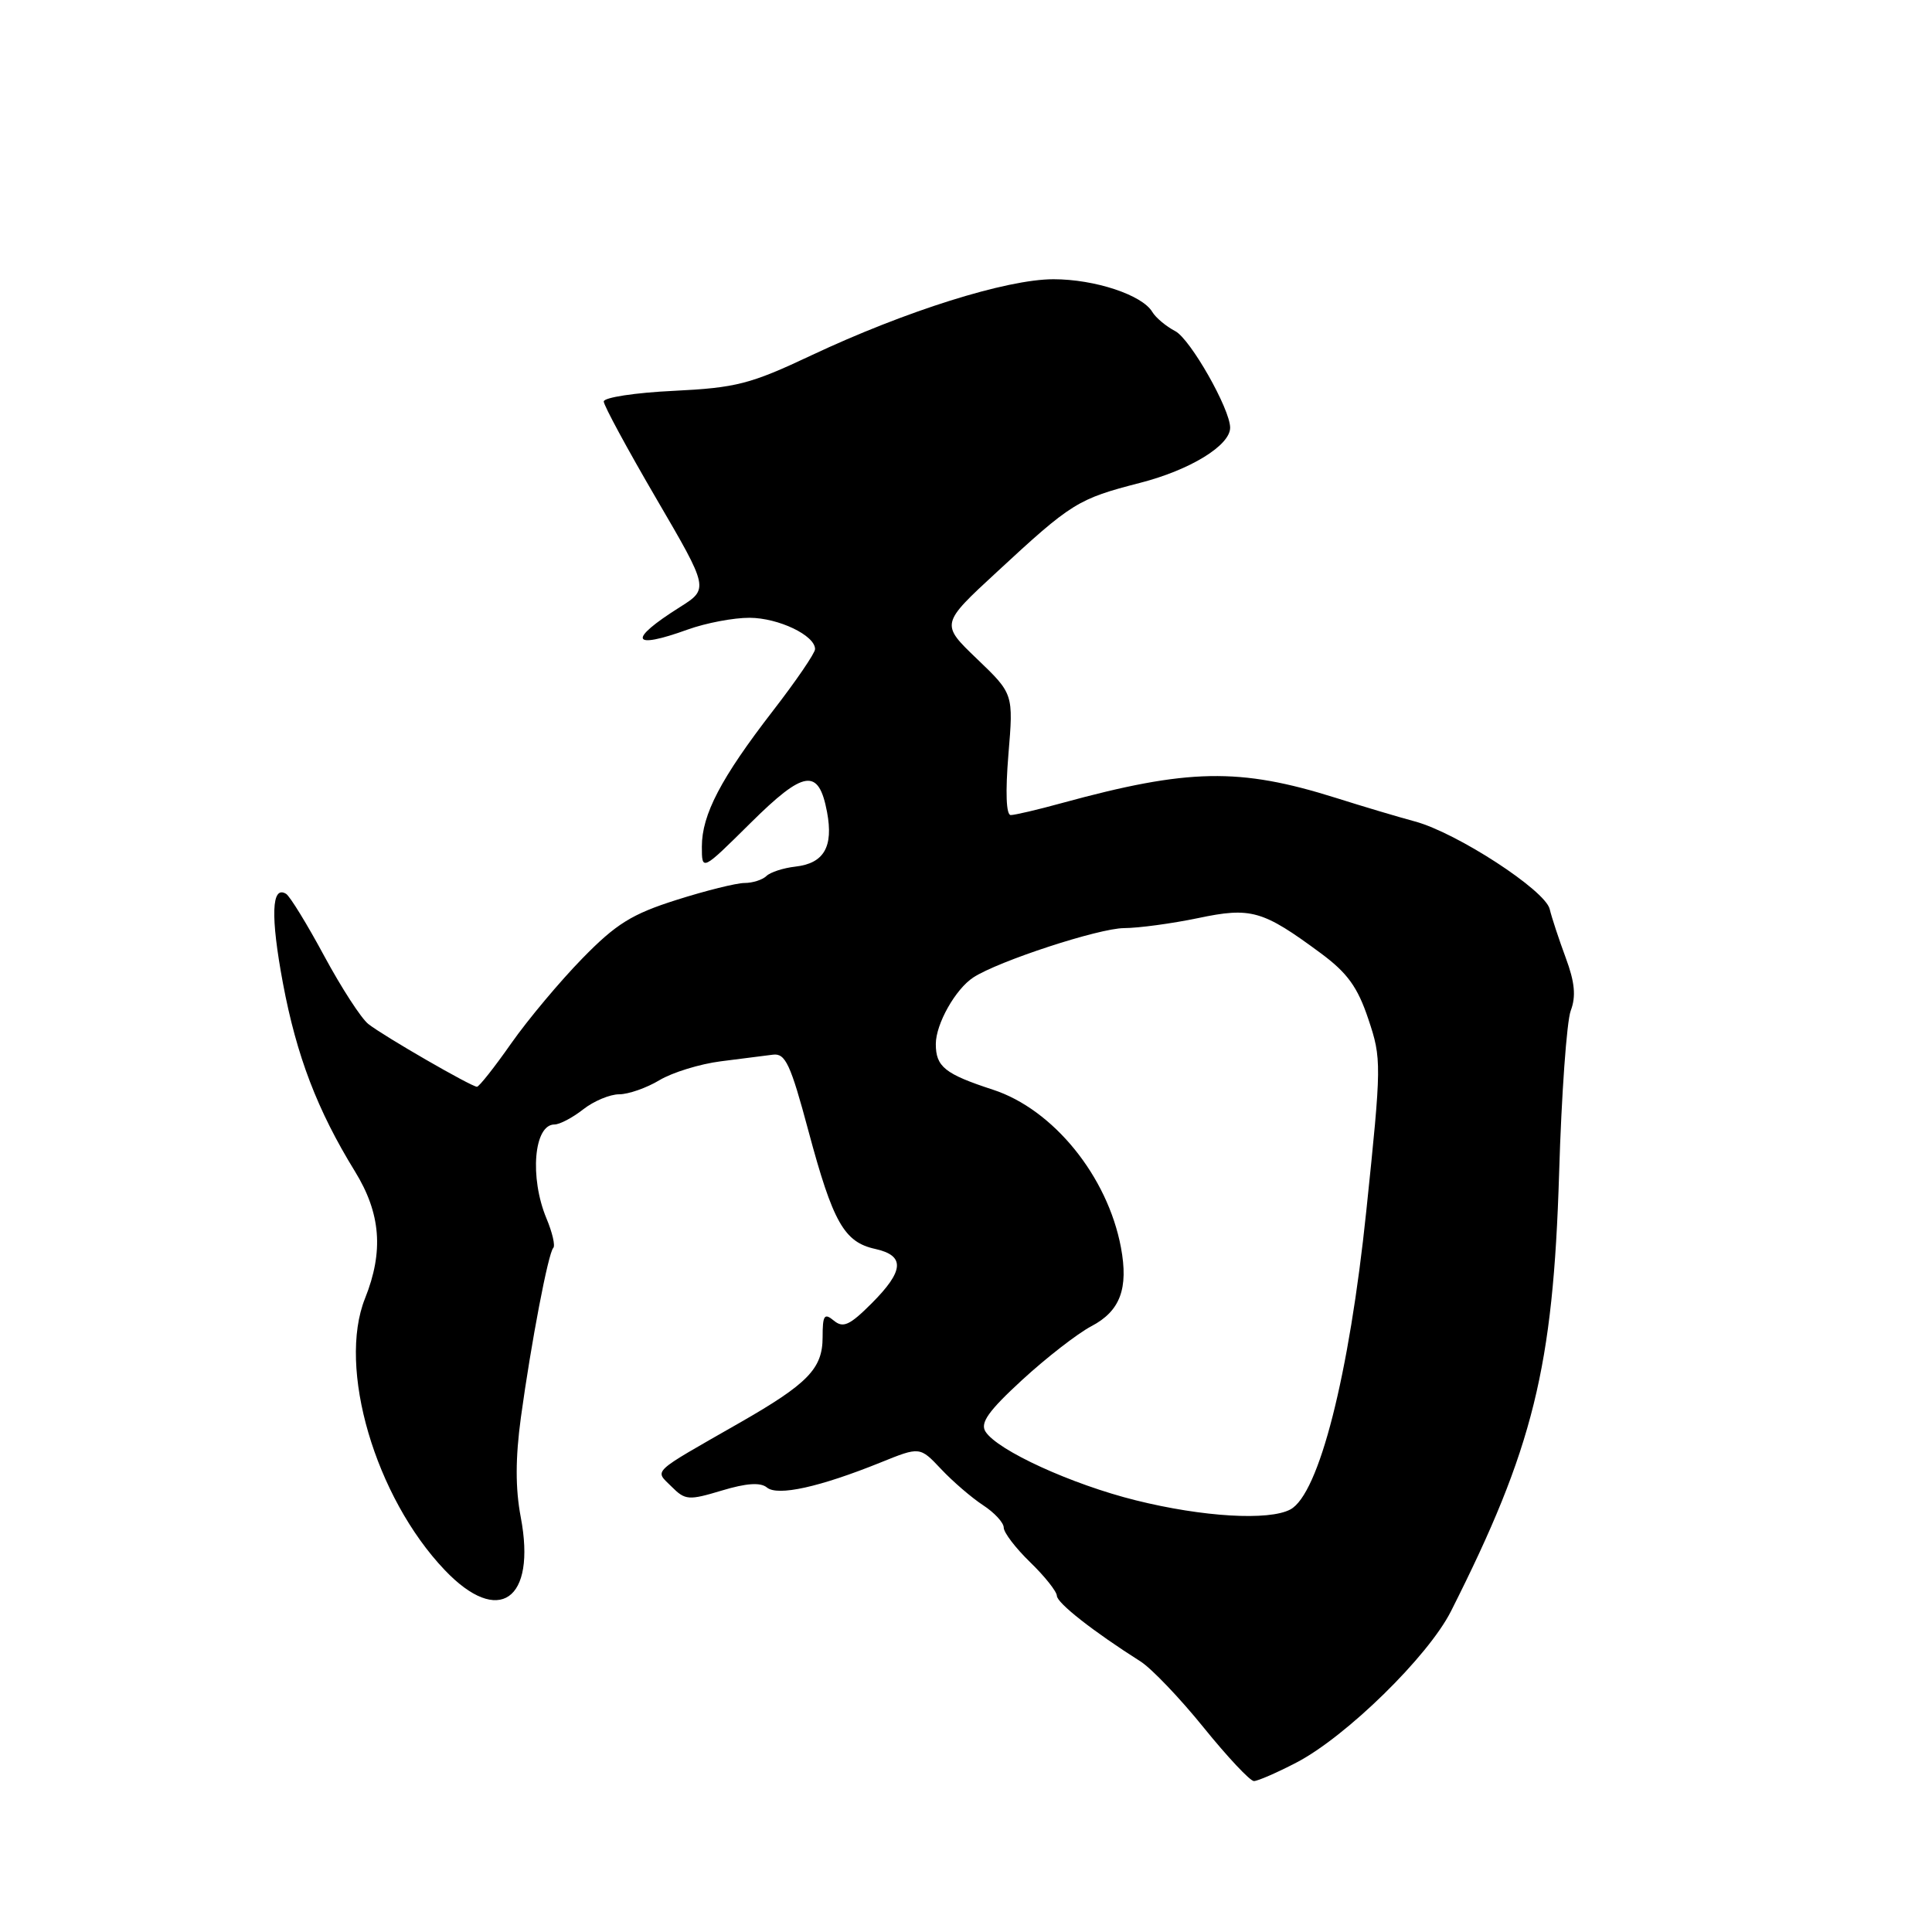 <?xml version="1.0" encoding="UTF-8" standalone="no"?>
<!DOCTYPE svg PUBLIC "-//W3C//DTD SVG 1.1//EN" "http://www.w3.org/Graphics/SVG/1.1/DTD/svg11.dtd" >
<svg xmlns="http://www.w3.org/2000/svg" xmlns:xlink="http://www.w3.org/1999/xlink" version="1.1" viewBox="0 0 256 256">
 <g >
 <path fill="currentColor"
d=" M 171.78 233.55 C 178.35 230.14 189.24 219.48 192.26 213.50 C 203.17 191.89 205.80 181.24 206.59 155.50 C 206.90 145.05 207.60 135.34 208.13 133.92 C 208.85 132.02 208.67 130.15 207.47 126.92 C 206.57 124.49 205.61 121.58 205.34 120.45 C 204.73 117.95 193.04 110.35 187.50 108.85 C 185.30 108.26 180.57 106.85 177.00 105.72 C 164.22 101.70 157.45 101.83 140.70 106.41 C 137.51 107.29 134.46 108.00 133.93 108.00 C 133.32 108.00 133.21 104.97 133.62 99.97 C 134.29 91.94 134.29 91.94 129.46 87.31 C 124.63 82.68 124.63 82.68 132.07 75.81 C 142.01 66.60 142.81 66.11 151.07 63.98 C 157.69 62.28 163.00 59.03 163.00 56.67 C 163.00 54.20 157.73 44.93 155.73 43.88 C 154.50 43.24 153.14 42.09 152.69 41.34 C 151.36 39.08 145.07 37.00 139.59 37.00 C 133.37 37.00 119.99 41.21 107.50 47.09 C 99.42 50.90 97.56 51.38 89.25 51.79 C 84.16 52.03 80.00 52.67 80.00 53.20 C 80.00 53.72 83.14 59.52 86.97 66.08 C 93.94 78.02 93.94 78.02 90.05 80.47 C 83.14 84.83 83.62 86.13 91.12 83.42 C 93.53 82.55 97.22 81.85 99.33 81.86 C 103.16 81.88 108.00 84.19 108.00 86.01 C 108.00 86.54 105.48 90.23 102.40 94.21 C 95.52 103.12 93.00 107.94 93.00 112.18 C 93.00 115.44 93.00 115.44 99.42 109.08 C 106.57 101.99 108.48 101.72 109.59 107.61 C 110.45 112.21 109.18 114.40 105.40 114.83 C 103.80 115.01 102.07 115.57 101.55 116.08 C 101.03 116.58 99.73 117.00 98.66 117.00 C 97.59 117.00 93.52 118.01 89.62 119.25 C 83.72 121.12 81.63 122.42 77.16 127.00 C 74.20 130.03 69.96 135.09 67.74 138.25 C 65.53 141.41 63.48 144.00 63.20 144.00 C 62.47 144.00 50.82 137.28 48.81 135.69 C 47.87 134.96 45.25 130.91 42.97 126.69 C 40.70 122.47 38.42 118.76 37.91 118.44 C 35.97 117.25 35.83 121.39 37.49 130.28 C 39.30 139.93 42.05 147.12 47.03 155.21 C 50.46 160.78 50.86 165.81 48.37 172.04 C 44.69 181.23 49.71 198.35 58.92 208.03 C 66.07 215.55 71.10 212.05 69.00 201.02 C 68.28 197.22 68.29 193.19 69.02 187.82 C 70.39 177.84 72.65 166.02 73.31 165.36 C 73.60 165.07 73.19 163.31 72.41 161.45 C 70.15 156.02 70.74 149.00 73.47 149.00 C 74.16 149.00 75.87 148.10 77.27 147.00 C 78.67 145.90 80.82 145.00 82.04 145.00 C 83.26 145.00 85.67 144.16 87.38 143.13 C 89.10 142.10 92.75 140.98 95.50 140.63 C 98.25 140.29 101.37 139.89 102.42 139.75 C 104.07 139.54 104.75 141.00 107.12 149.85 C 110.37 161.97 111.85 164.59 115.97 165.49 C 119.95 166.37 119.82 168.38 115.49 172.71 C 112.59 175.61 111.72 176.01 110.49 174.99 C 109.22 173.94 109.00 174.26 109.00 177.20 C 109.00 181.35 107.04 183.36 98.00 188.53 C 86.06 195.36 86.73 194.73 88.98 196.98 C 90.80 198.80 91.24 198.83 95.66 197.50 C 98.91 196.52 100.77 196.40 101.62 197.10 C 103.04 198.28 108.60 197.05 116.70 193.78 C 121.89 191.68 121.89 191.68 124.70 194.66 C 126.24 196.30 128.74 198.45 130.25 199.44 C 131.76 200.42 133.00 201.76 133.00 202.42 C 133.00 203.07 134.57 205.13 136.50 207.00 C 138.43 208.87 140.02 210.87 140.04 211.45 C 140.07 212.42 144.85 216.17 151.14 220.16 C 152.59 221.09 156.36 225.03 159.50 228.92 C 162.65 232.81 165.64 236.00 166.15 236.00 C 166.65 236.00 169.19 234.90 171.78 233.55 Z  M 150.50 198.80 C 142.00 196.69 132.15 192.18 130.58 189.69 C 129.85 188.54 130.98 186.95 135.44 182.85 C 138.64 179.91 142.76 176.71 144.61 175.73 C 148.43 173.73 149.55 170.74 148.53 165.29 C 146.76 155.86 139.57 147.00 131.57 144.39 C 125.20 142.31 124.00 141.35 124.00 138.34 C 124.00 135.68 126.61 131.05 128.98 129.51 C 132.30 127.35 145.59 123.00 148.94 122.98 C 150.90 122.97 155.30 122.37 158.72 121.66 C 165.78 120.17 167.30 120.61 175.00 126.30 C 178.53 128.91 179.89 130.78 181.31 135.03 C 183.08 140.30 183.07 140.98 181.04 160.47 C 178.78 182.22 174.77 197.98 170.98 200.01 C 168.14 201.53 159.36 201.01 150.50 198.80 Z "/>
</g>
</svg>